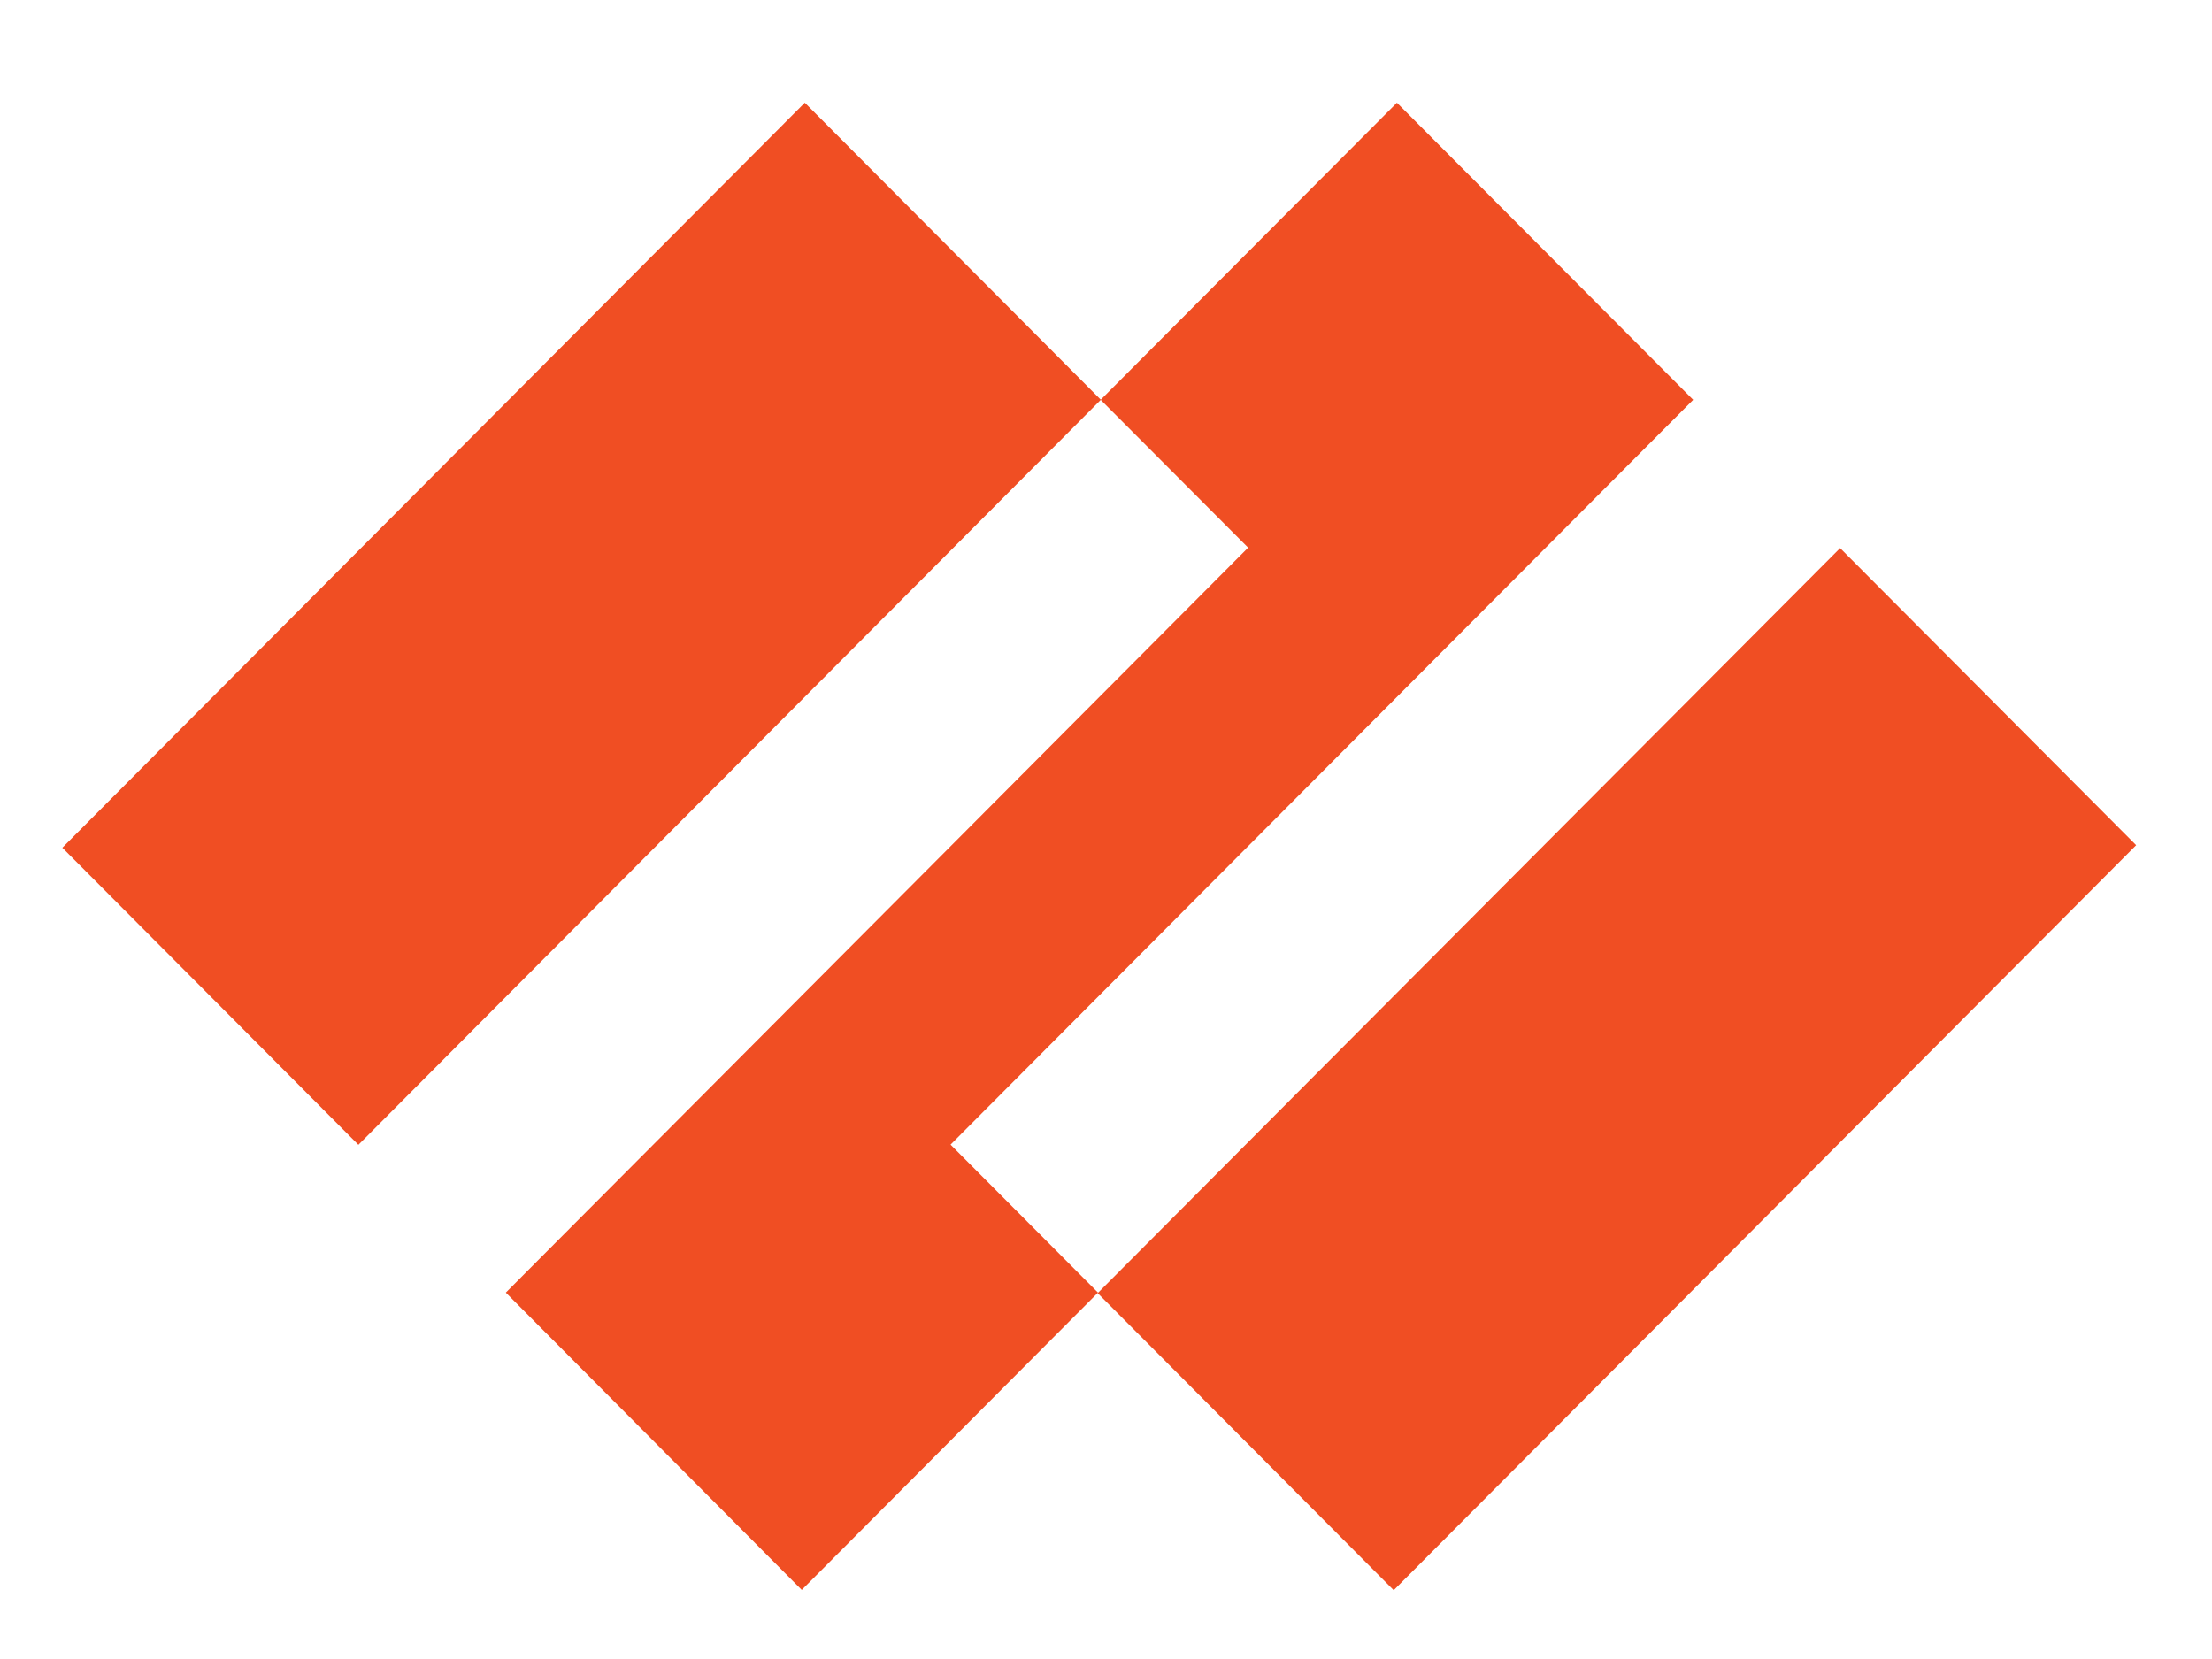 <?xml version="1.0" encoding="UTF-8" standalone="no"?>
<!DOCTYPE svg PUBLIC "-//W3C//DTD SVG 1.1//EN" "http://www.w3.org/Graphics/SVG/1.1/DTD/svg11.dtd">
<svg width="100%" height="100%" viewBox="0 0 96 72" version="1.1" xmlns="http://www.w3.org/2000/svg" xmlns:xlink="http://www.w3.org/1999/xlink" xml:space="preserve" xmlns:serif="http://www.serif.com/" style="fill-rule:evenodd;clip-rule:evenodd;stroke-linejoin:round;stroke-miterlimit:2;">
    <g id="Artboard1" transform="matrix(1,0,0,1,1.902,3.08)">
        <rect x="-1.902" y="-3.08" width="95.776" height="71.403" style="fill:none;"/>
        <g transform="matrix(0.287,0,0,0.288,0.807,0.92)">
            <path d="M134.3,158.6L246.6,46.36L201.8,1.59L157,46.36L179.3,68.64L67.05,180.9L111.8,225.7L156.6,180.9L134.3,158.6Z" style="fill:rgb(240,78,35);fill-rule:nonzero;"/>
            <g transform="matrix(0.707,-0.707,0.707,0.707,-33.65,78.99)">
                <rect x="-0.87" y="48.45" width="158.8" height="63.32" style="fill:rgb(240,78,35);"/>
            </g>
            <g transform="matrix(0.707,-0.707,0.707,0.707,-35.19,209.4)">
                <rect x="155.7" y="115.5" width="158.8" height="63.32" style="fill:rgb(240,78,35);"/>
            </g>
        </g>
    </g>
</svg>
